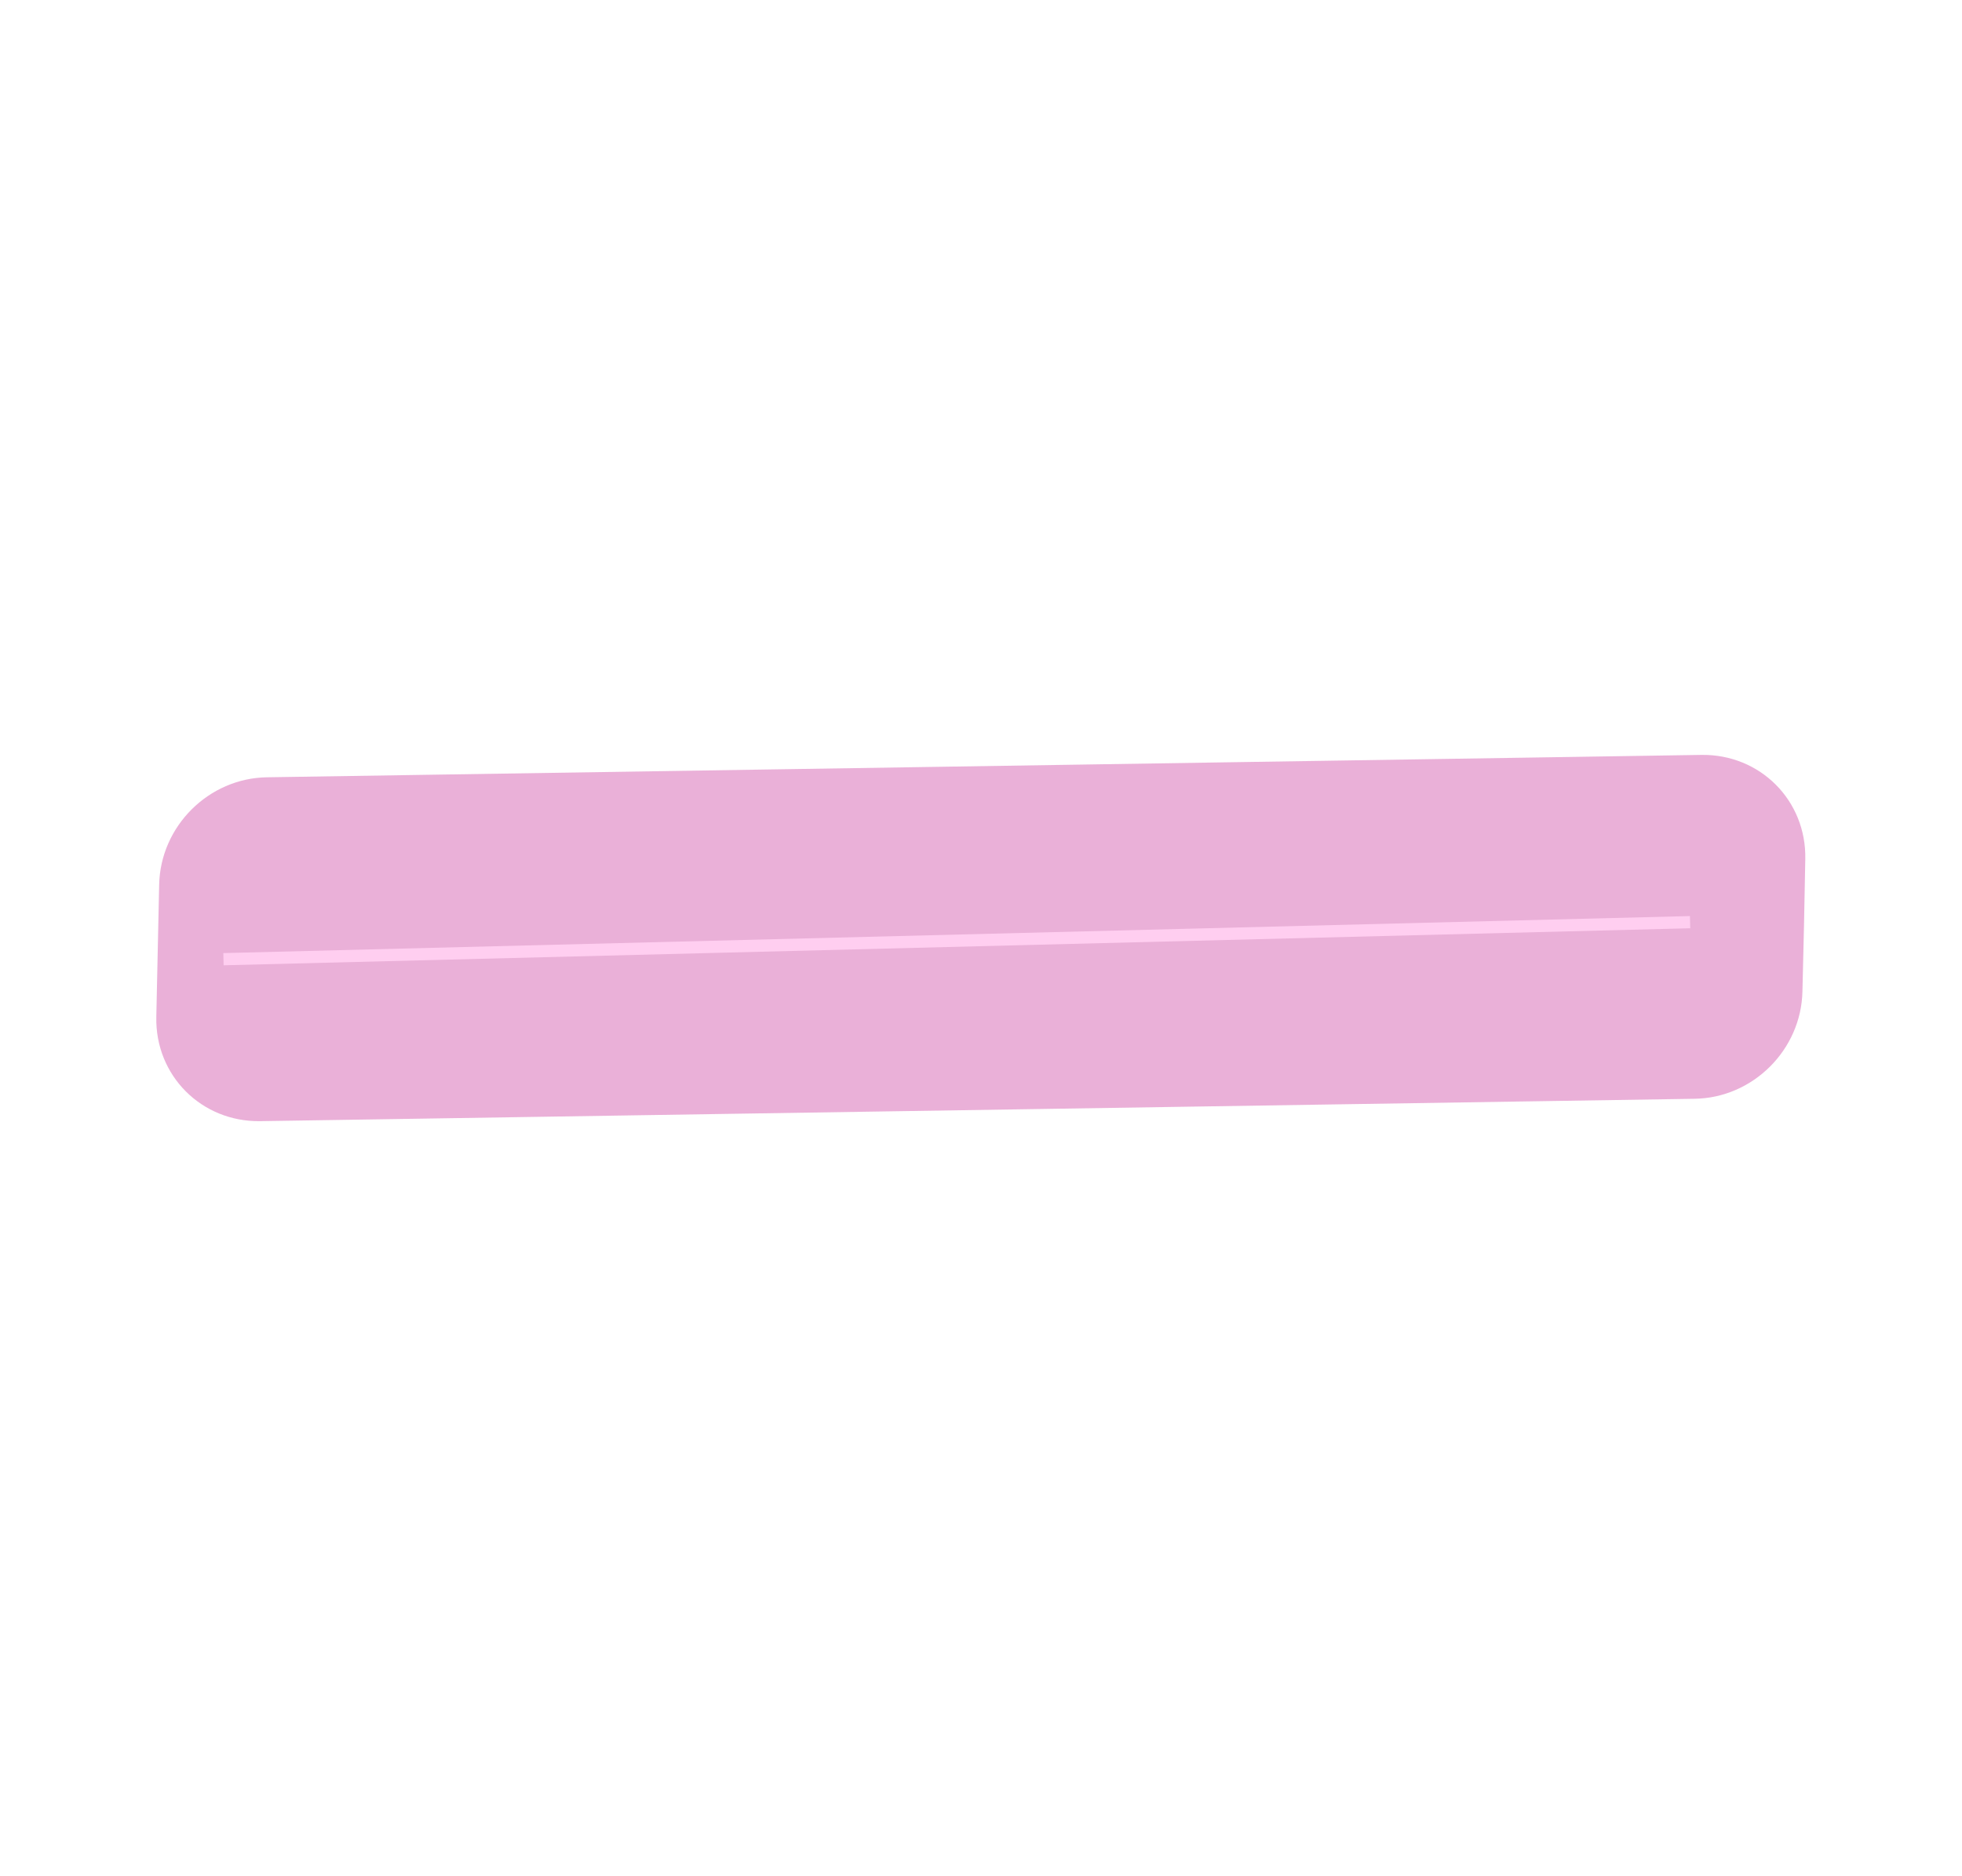 <?xml version="1.0" encoding="utf-8"?>
<!-- Generator: Adobe Illustrator 26.0.2, SVG Export Plug-In . SVG Version: 6.00 Build 0)  -->
<svg version="1.1" id="Layer_1" xmlns="http://www.w3.org/2000/svg" xmlns:xlink="http://www.w3.org/1999/xlink" x="0px" y="0px"
	 viewBox="0 0 482 461" style="enable-background:new 0 0 482 461;" xml:space="preserve">
<style type="text/css">
	.st0{fill:#EAB0D8;}
	.st1{fill:none;stroke:#FFCEF0;stroke-width:3;stroke-miterlimit:4;}
</style>
<path class="st0" d="M418,185.5c14.4-0.2,25.8,11.2,25.5,25.6c-0.2,11.2-0.4,21.3-0.7,32.5c-0.3,14.4-12.2,26.2-26.5,26.4
	l-352.4,5.5c-14.4,0.2-25.8-11.2-25.5-25.6l0.7-32.5c0.3-14.4,12.2-26.2,26.5-26.4L418,185.5z"/>
<line class="st1" x1="54.9" y1="235.7" x2="415.2" y2="226.6"/>
</svg>

